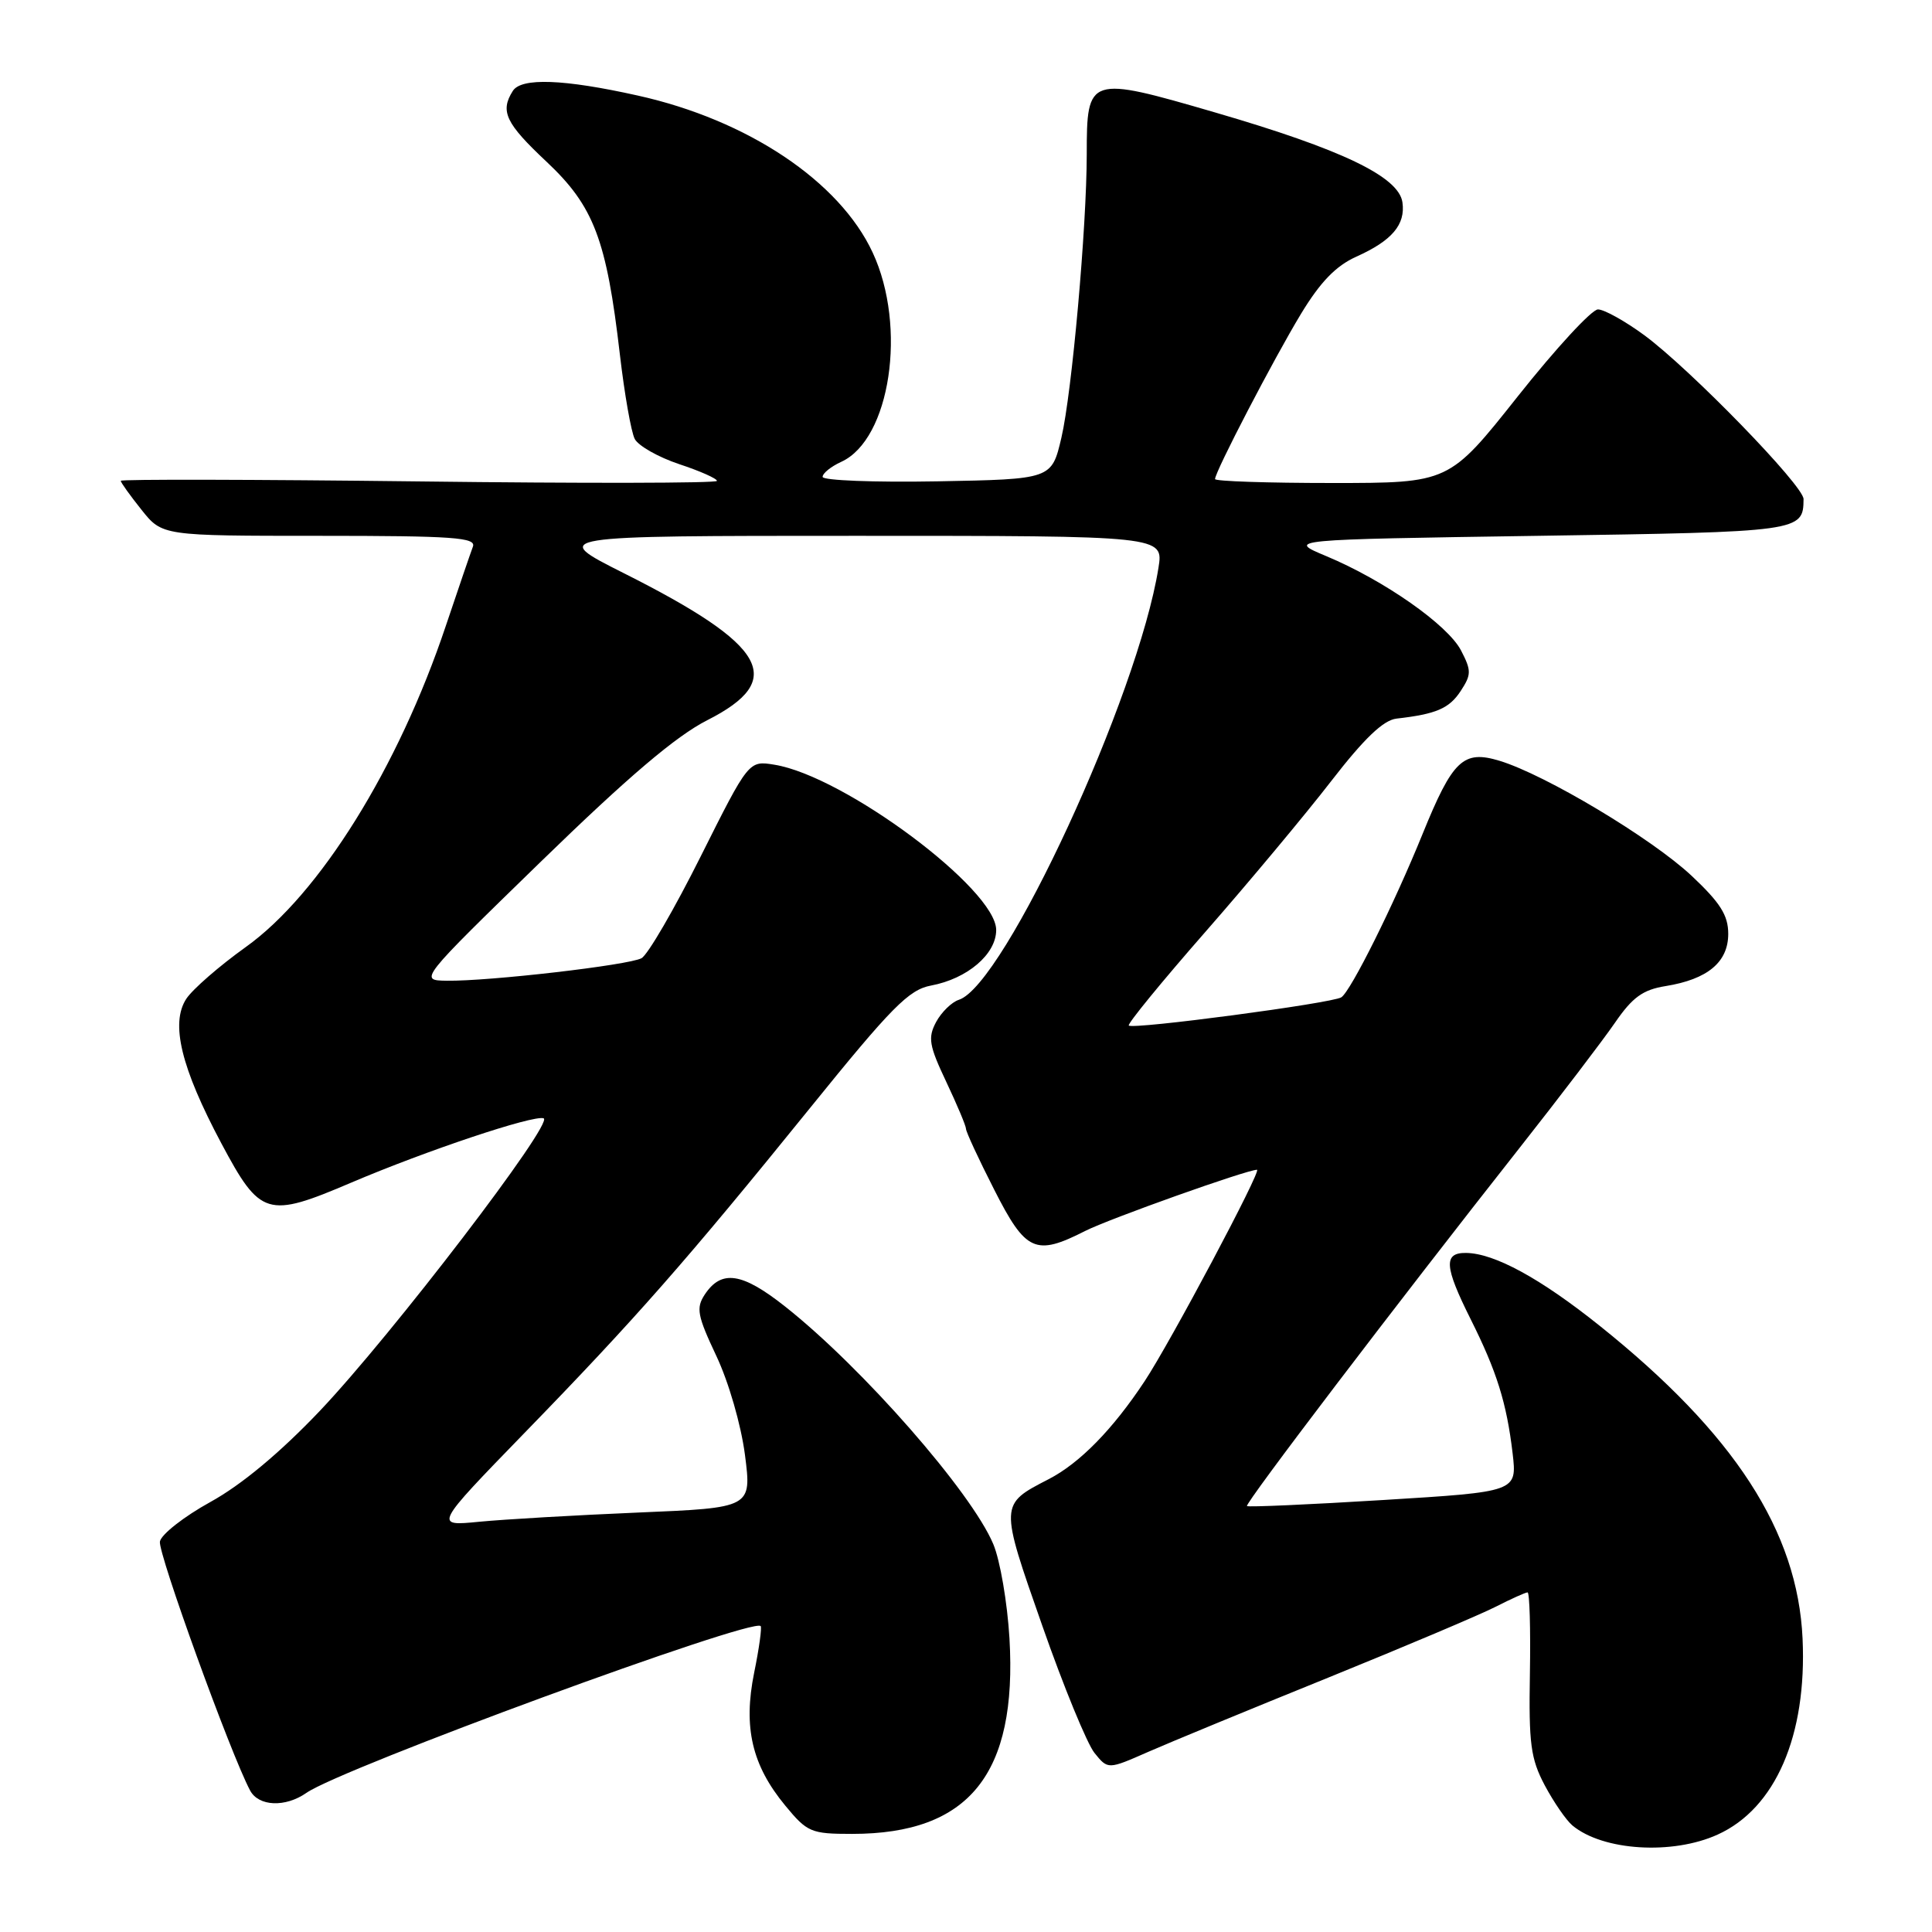 <?xml version="1.0" encoding="UTF-8" standalone="no"?>
<!DOCTYPE svg PUBLIC "-//W3C//DTD SVG 1.1//EN" "http://www.w3.org/Graphics/SVG/1.1/DTD/svg11.dtd" >
<svg xmlns="http://www.w3.org/2000/svg" xmlns:xlink="http://www.w3.org/1999/xlink" version="1.1" viewBox="0 0 256 256">
 <g >
 <path fill="currentColor"
d=" M 227.60 243.09 C 235.26 239.62 239.44 229.97 238.85 217.13 C 238.20 202.90 229.82 189.97 212.00 175.70 C 204.12 169.39 198.01 166.06 194.25 166.02 C 191.25 165.99 191.38 167.82 194.86 174.78 C 198.33 181.71 199.64 185.89 200.43 192.58 C 201.02 197.67 201.02 197.67 183.27 198.76 C 173.51 199.36 165.39 199.72 165.23 199.56 C 164.91 199.25 185.06 172.77 201.32 152.14 C 206.68 145.34 212.38 137.86 213.99 135.52 C 216.31 132.14 217.69 131.14 220.71 130.66 C 226.27 129.76 229.00 127.49 229.00 123.74 C 229.00 121.28 227.95 119.62 224.14 116.04 C 218.86 111.09 204.79 102.66 198.70 100.81 C 193.89 99.35 192.49 100.68 188.50 110.50 C 184.71 119.85 178.99 131.34 177.73 132.15 C 176.49 132.94 150.11 136.44 149.57 135.89 C 149.36 135.68 153.92 130.10 159.70 123.50 C 165.48 116.90 172.99 107.90 176.39 103.50 C 180.75 97.86 183.30 95.42 185.04 95.22 C 190.31 94.62 192.03 93.88 193.55 91.56 C 194.97 89.39 194.98 88.86 193.60 86.20 C 191.85 82.81 183.40 76.89 175.74 73.69 C 170.50 71.50 170.50 71.50 203.79 71.00 C 238.66 70.48 238.94 70.44 238.98 66.13 C 239.00 64.37 223.95 48.89 217.87 44.41 C 215.32 42.54 212.56 41.00 211.74 41.00 C 210.92 41.00 206.14 46.18 201.13 52.50 C 192.01 64.00 192.01 64.00 176.51 64.00 C 167.98 64.00 161.00 63.77 161.00 63.48 C 161.00 62.50 168.79 47.53 172.38 41.60 C 174.95 37.36 177.01 35.23 179.72 34.01 C 184.44 31.89 186.25 29.77 185.83 26.81 C 185.35 23.41 177.79 19.79 161.04 14.91 C 144.22 10.01 144.00 10.08 144.00 20.44 C 143.99 30.13 142.04 52.01 140.64 58.00 C 139.35 63.50 139.35 63.50 124.18 63.78 C 115.83 63.93 109.00 63.66 109.00 63.19 C 109.00 62.71 110.11 61.82 111.46 61.20 C 117.97 58.24 120.22 43.30 115.63 33.46 C 111.24 24.02 99.07 15.89 84.50 12.66 C 74.68 10.47 69.07 10.27 67.95 12.05 C 66.24 14.75 66.99 16.33 72.41 21.42 C 78.69 27.32 80.37 31.73 82.14 47.00 C 82.75 52.22 83.63 57.25 84.11 58.17 C 84.59 59.08 87.24 60.58 89.99 61.50 C 92.75 62.41 95.00 63.41 95.00 63.72 C 95.00 64.03 77.22 64.06 55.50 63.79 C 33.77 63.53 16.00 63.49 16.00 63.71 C 16.00 63.93 17.24 65.66 18.75 67.55 C 21.50 71.00 21.50 71.00 42.36 71.00 C 60.10 71.00 63.13 71.22 62.66 72.44 C 62.36 73.23 60.75 77.94 59.08 82.91 C 52.77 101.75 42.32 118.53 32.55 125.50 C 29.07 127.99 25.53 131.07 24.69 132.34 C 22.56 135.59 23.99 141.47 29.33 151.50 C 34.50 161.19 35.39 161.46 46.55 156.70 C 56.45 152.48 70.66 147.72 72.03 148.18 C 73.51 148.67 51.91 176.91 42.37 186.96 C 37.09 192.51 32.00 196.75 27.88 199.02 C 24.38 200.95 21.37 203.31 21.19 204.26 C 20.90 205.74 30.54 232.36 33.14 237.25 C 34.27 239.37 37.81 239.52 40.61 237.56 C 45.24 234.32 99.66 214.33 100.79 215.46 C 100.97 215.64 100.59 218.42 99.93 221.64 C 98.46 228.89 99.64 233.91 104.05 239.25 C 106.97 242.79 107.46 243.00 112.92 243.00 C 128.42 243.00 134.81 235.07 133.76 217.10 C 133.48 212.37 132.52 206.74 131.61 204.59 C 128.71 197.70 114.26 181.20 104.03 173.12 C 98.32 168.60 95.59 168.20 93.38 171.54 C 92.21 173.32 92.40 174.33 94.92 179.67 C 96.55 183.12 98.19 188.79 98.71 192.77 C 99.61 199.79 99.61 199.79 84.56 200.42 C 76.27 200.77 66.80 201.32 63.50 201.64 C 57.50 202.23 57.50 202.23 69.51 189.86 C 84.20 174.75 90.97 167.04 107.29 146.87 C 118.15 133.44 120.42 131.14 123.37 130.59 C 128.18 129.69 132.00 126.43 132.00 123.23 C 132.00 117.83 111.88 102.83 102.62 101.33 C 99.21 100.77 99.21 100.77 92.85 113.47 C 89.36 120.45 85.83 126.53 85.00 126.97 C 83.29 127.89 64.82 130.03 59.21 129.95 C 55.50 129.90 55.50 129.90 71.70 114.14 C 83.26 102.90 89.57 97.54 93.70 95.44 C 104.28 90.08 101.70 85.53 82.66 75.95 C 72.82 71.00 72.82 71.00 113.50 71.00 C 154.18 71.00 154.18 71.00 153.50 75.25 C 150.80 92.21 133.07 130.57 127.05 132.48 C 126.10 132.79 124.75 134.11 124.04 135.42 C 122.93 137.50 123.10 138.53 125.38 143.34 C 126.82 146.39 128.00 149.19 128.00 149.58 C 128.00 149.97 129.68 153.60 131.74 157.64 C 135.92 165.88 137.20 166.46 143.79 163.11 C 146.94 161.51 165.21 155.00 166.56 155.00 C 167.23 155.00 155.11 177.81 151.68 183.00 C 147.46 189.39 143.06 193.89 138.93 196.01 C 132.44 199.36 132.44 199.26 138.11 215.42 C 140.93 223.48 144.05 231.07 145.03 232.28 C 146.81 234.48 146.81 234.48 152.15 232.13 C 155.09 230.84 165.81 226.42 175.96 222.31 C 186.11 218.19 196.11 213.96 198.17 212.91 C 200.23 211.86 202.14 211.00 202.41 211.00 C 202.68 211.00 202.82 215.84 202.72 221.75 C 202.56 231.06 202.82 233.04 204.69 236.57 C 205.88 238.80 207.53 241.20 208.36 241.89 C 212.40 245.24 221.60 245.82 227.60 243.09 Z "/>
</g>
</svg>